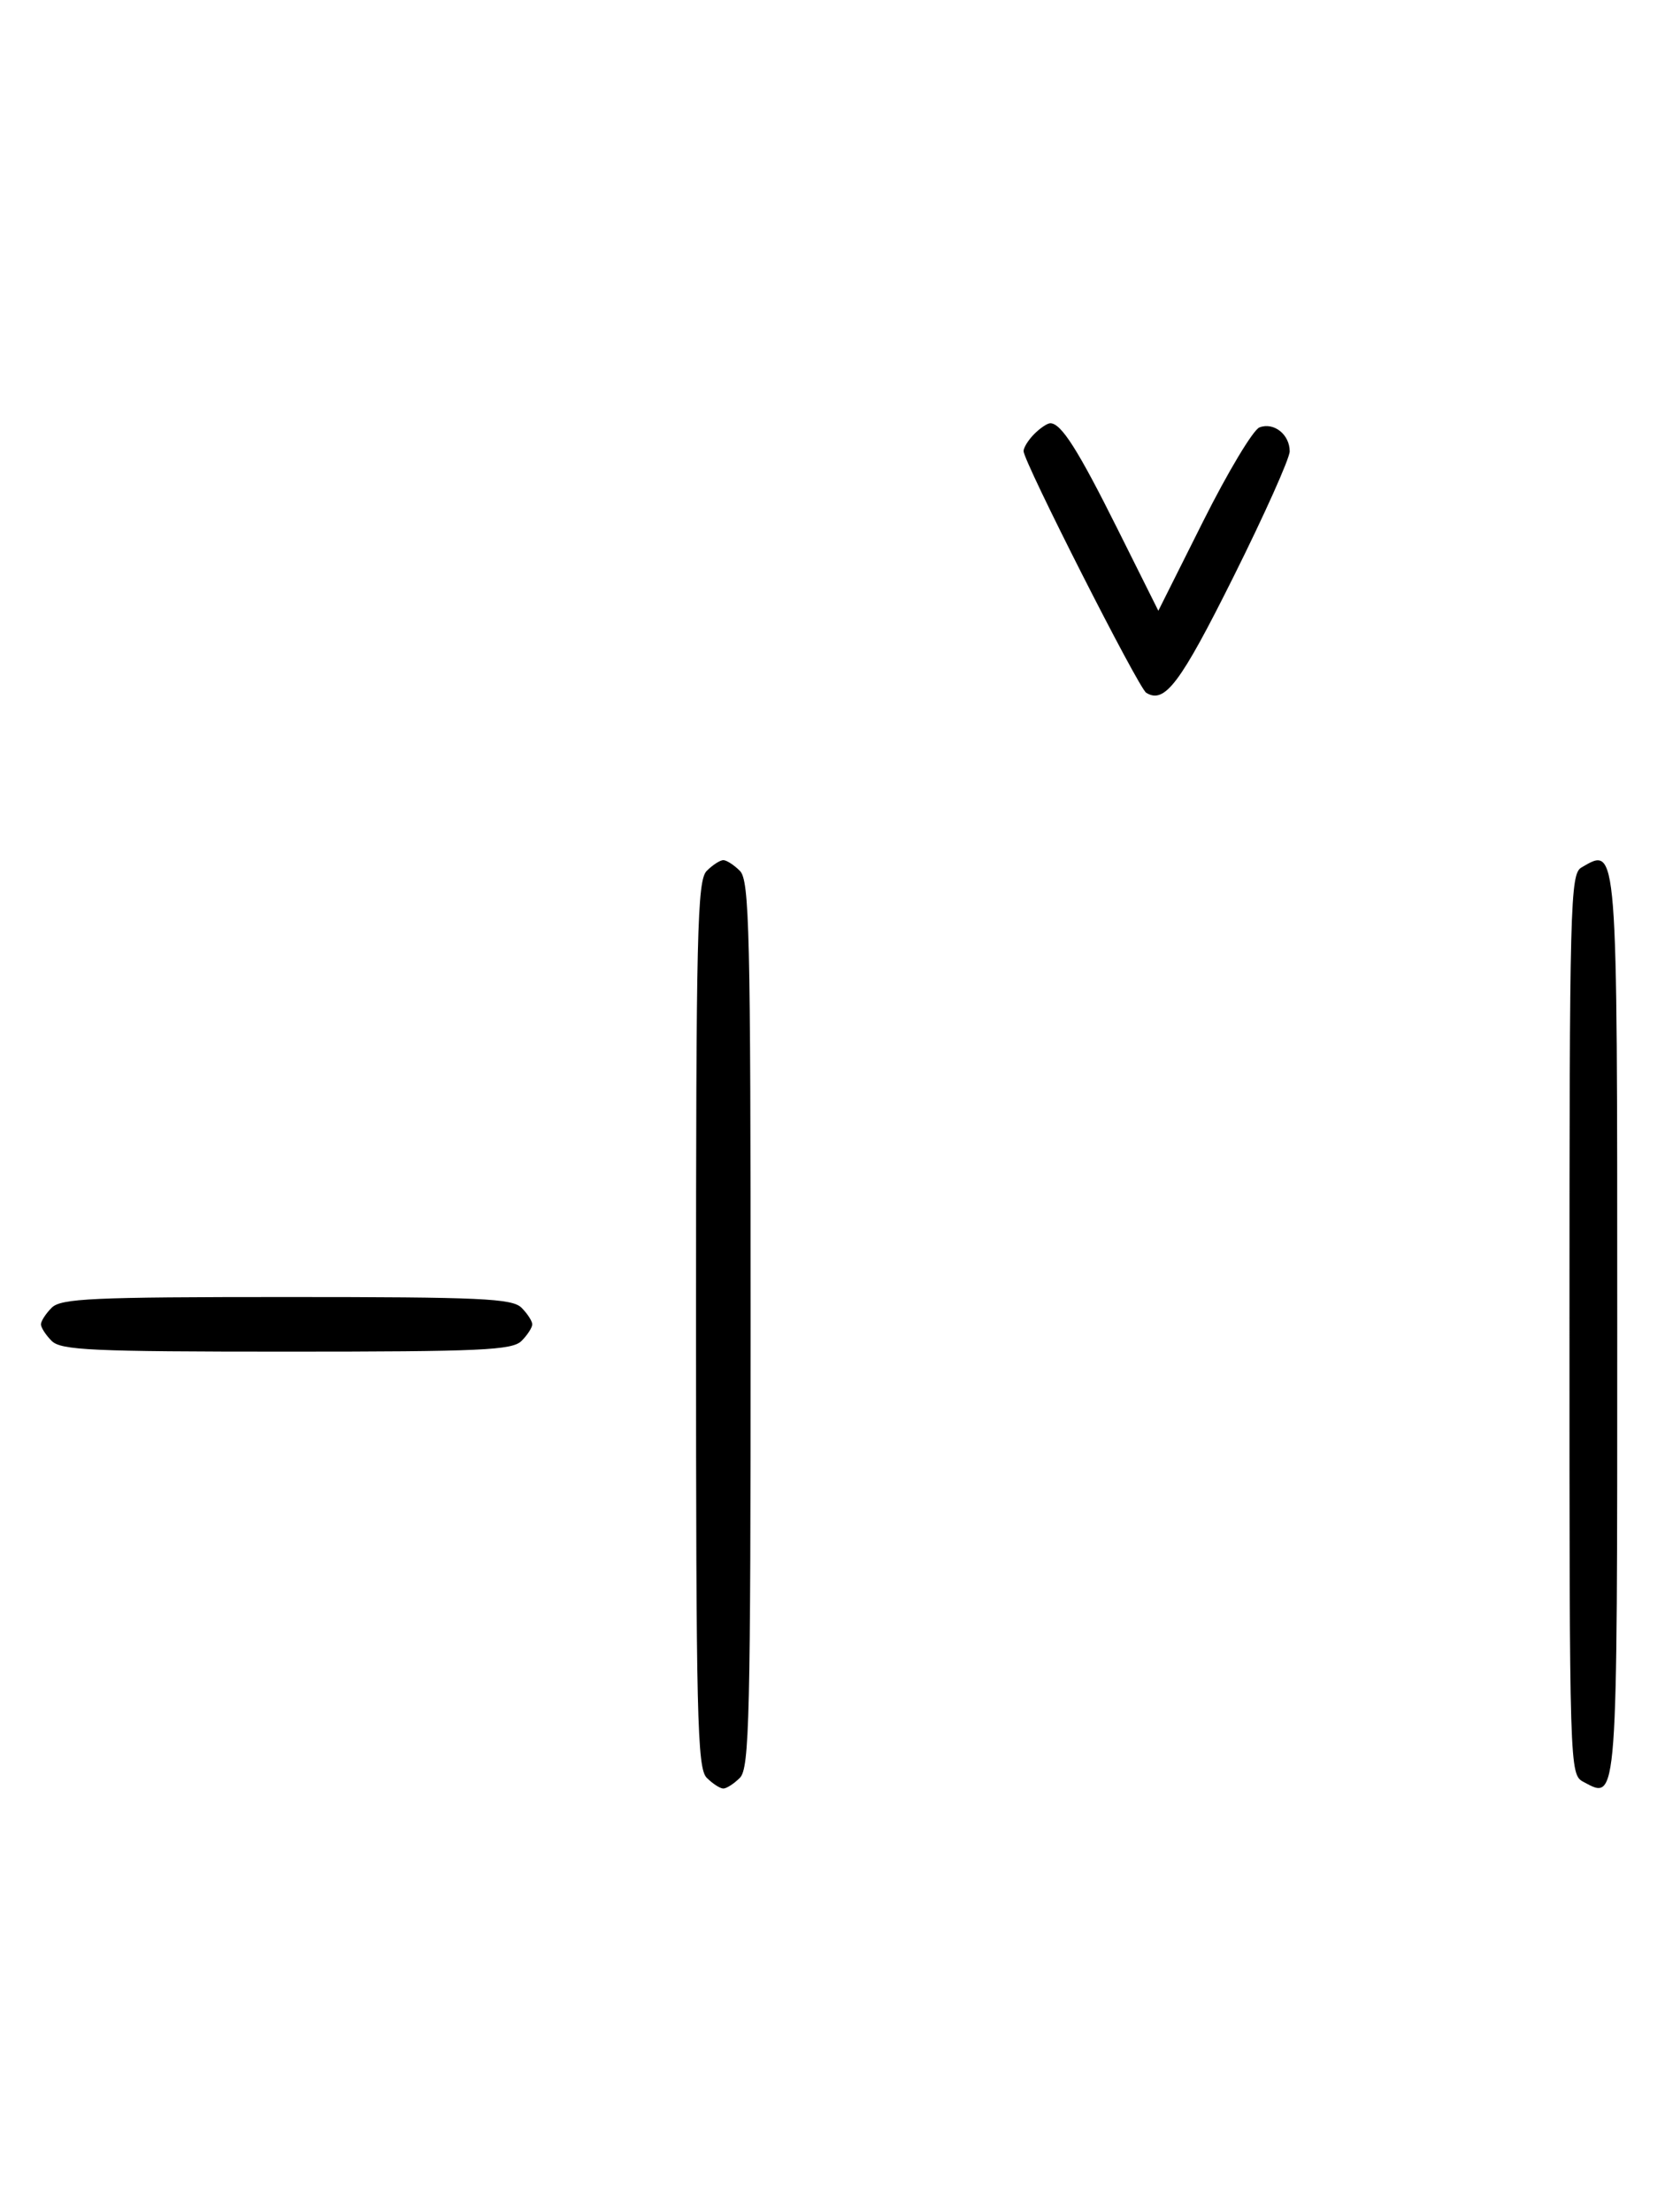 <svg xmlns="http://www.w3.org/2000/svg" width="244" height="324" viewBox="0 0 244 324" version="1.1">
	<path d="M 151.571 63.571 C 150.707 64.436, 150 65.566, 150 66.083 C 150 67.618, 166.838 100.782, 167.974 101.484 C 170.685 103.159, 172.956 100.143, 180.760 84.501 C 185.292 75.417, 189 67.143, 189 66.115 C 189 63.642, 186.675 61.804, 184.569 62.612 C 183.643 62.967, 179.930 69.156, 176.318 76.363 L 169.751 89.469 163.767 77.484 C 157.953 65.839, 155.511 62, 153.916 62 C 153.491 62, 152.436 62.707, 151.571 63.571 M 103.571 127.571 C 102.175 128.968, 102 136.372, 102 194 C 102 251.628, 102.175 259.032, 103.571 260.429 C 104.436 261.293, 105.529 262, 106 262 C 106.471 262, 107.564 261.293, 108.429 260.429 C 109.825 259.032, 110 251.628, 110 194 C 110 136.372, 109.825 128.968, 108.429 127.571 C 107.564 126.707, 106.471 126, 106 126 C 105.529 126, 104.436 126.707, 103.571 127.571 M 231.750 127.080 C 230.111 128.035, 230 132.293, 230 194.015 C 230 259.587, 230.011 259.935, 232.064 261.034 C 237.084 263.721, 237 264.854, 237 194.078 C 237 123.068, 237.071 123.981, 231.750 127.080 M 7.571 191.571 C 6.707 192.436, 6 193.529, 6 194 C 6 194.471, 6.707 195.564, 7.571 196.429 C 8.936 197.793, 13.463 198, 42 198 C 70.537 198, 75.064 197.793, 76.429 196.429 C 77.293 195.564, 78 194.471, 78 194 C 78 193.529, 77.293 192.436, 76.429 191.571 C 75.064 190.207, 70.537 190, 42 190 C 13.463 190, 8.936 190.207, 7.571 191.571 " stroke="none" fill="black" fill-rule="evenodd"/>
</svg>
